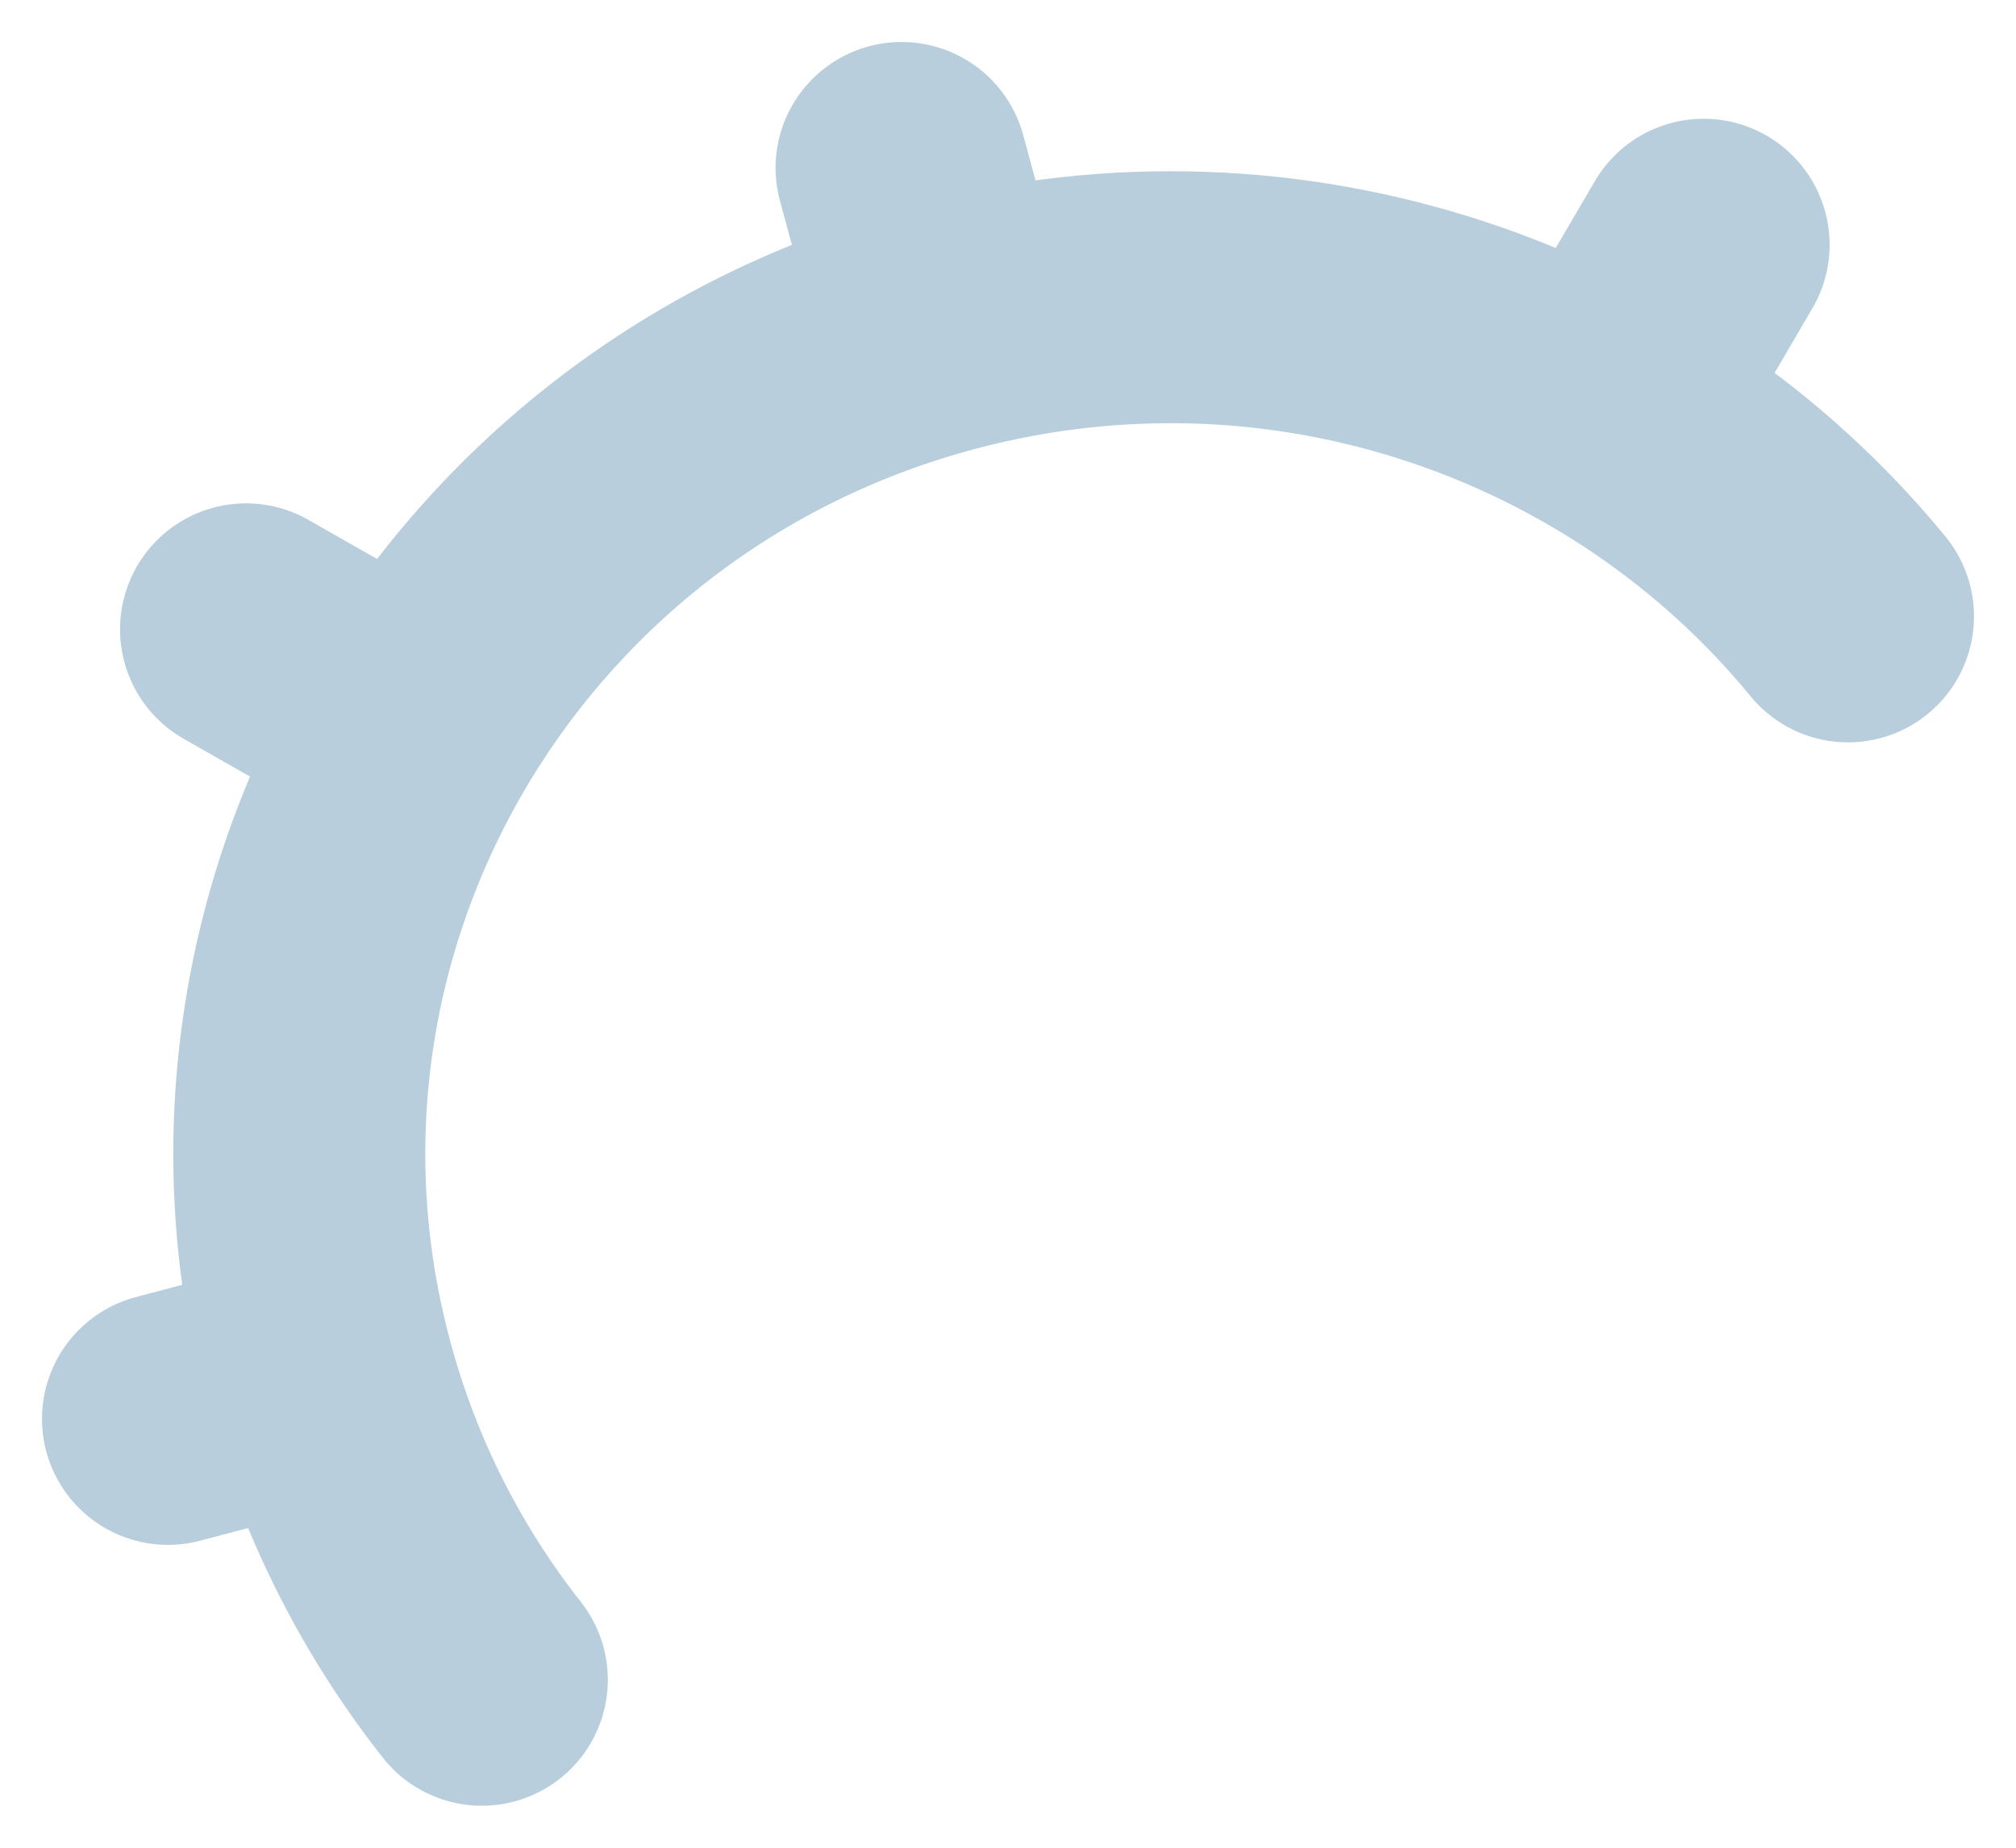 <svg width="24" height="22" viewBox="0 0 24 22" fill="none" xmlns="http://www.w3.org/2000/svg">
<path d="M3.919 16.387C2.437 10.944 5.718 5.348 11.247 3.889M3.919 16.387L2 16.894M3.919 16.387C4.287 17.741 4.915 18.958 5.736 20M11.247 3.889L10.733 2M11.247 3.889C15.334 2.811 19.504 4.294 22 7.339M4.953 8.646L2.929 7.493M20.281 2.914L19.114 4.91" stroke="#B8CEDC" stroke-width="3" stroke-linecap="round"/>
</svg>
